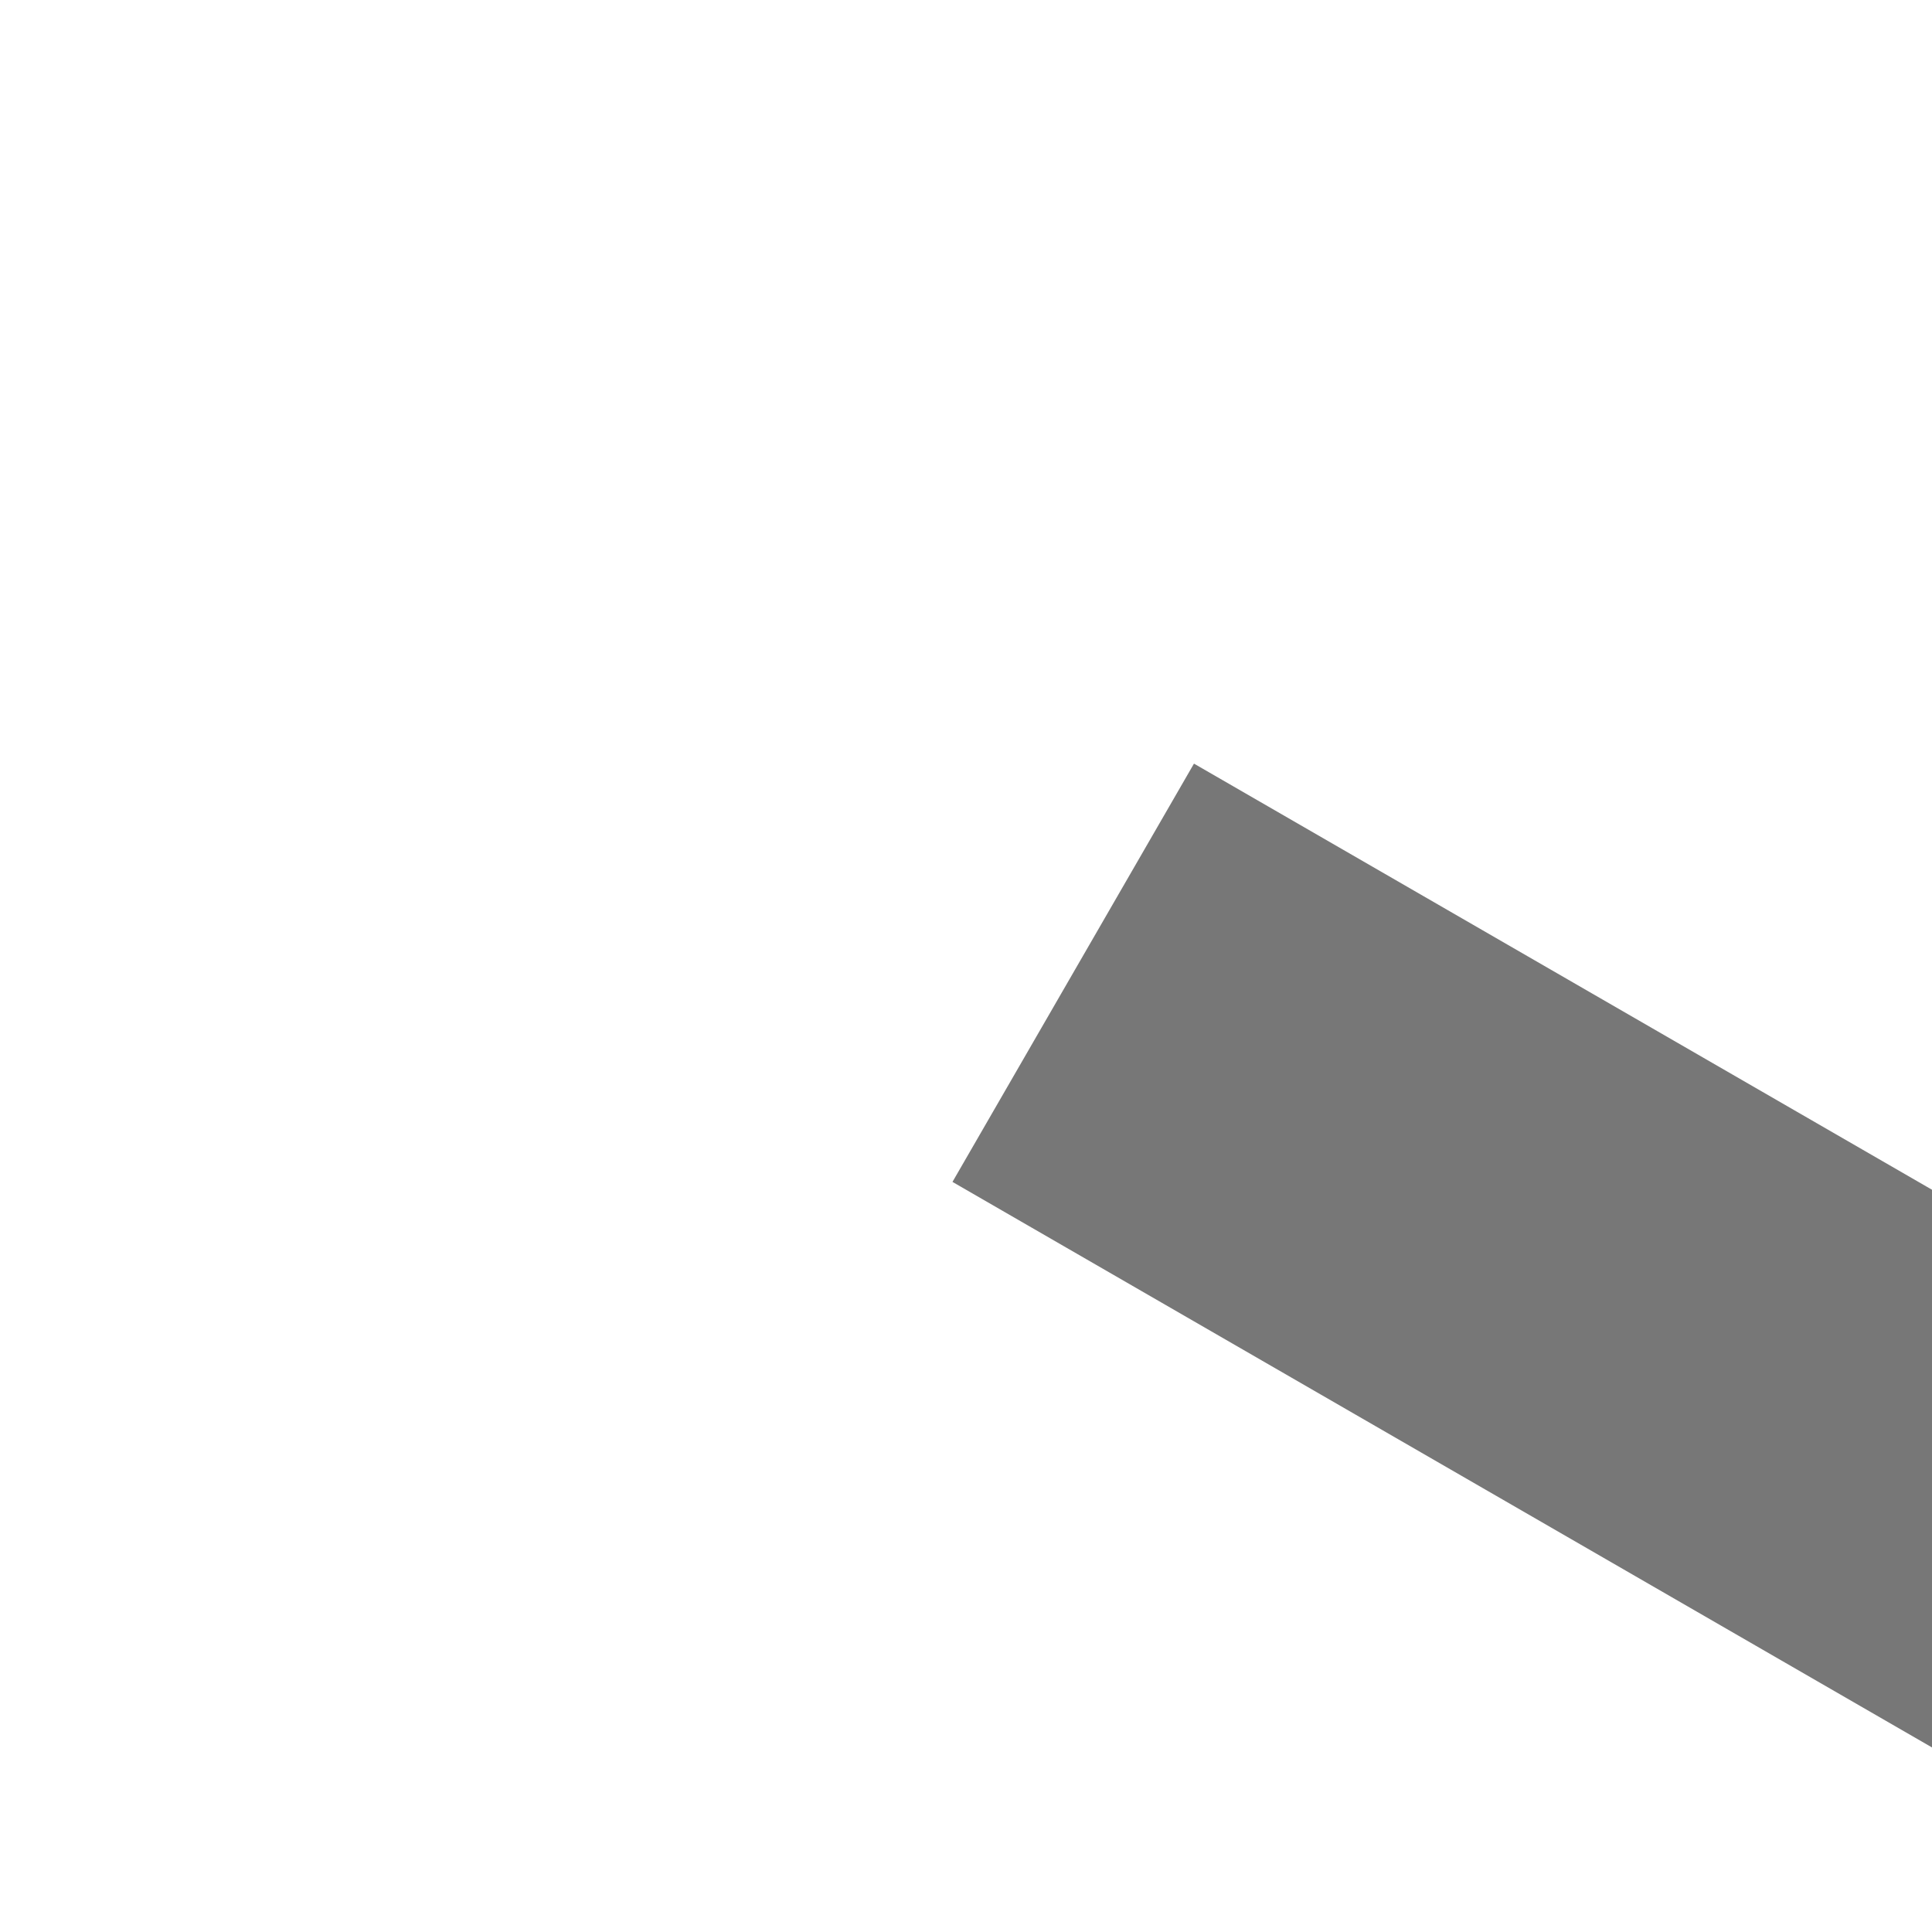 ﻿<?xml version="1.0" encoding="utf-8"?>
<svg version="1.1" xmlns:xlink="http://www.w3.org/1999/xlink" width="4px" height="4px" preserveAspectRatio="xMinYMid meet" viewBox="538 1175  4 2" xmlns="http://www.w3.org/2000/svg">
  <path d="M 569.146 1211.946  L 564.5 1216.593  L 559.854 1211.946  L 559.146 1212.654  L 564.146 1217.654  L 564.5 1218.007  L 564.854 1217.654  L 569.854 1212.654  L 569.146 1211.946  Z " fill-rule="nonzero" fill="#777777" stroke="none" transform="matrix(0.5 -0.866 0.866 0.5 -748.32 1083.871 )" />
  <path d="M 564.5 1162  L 564.5 1217  " stroke-width="1" stroke="#777777" fill="none" transform="matrix(0.5 -0.866 0.866 0.5 -748.32 1083.871 )" />
</svg>